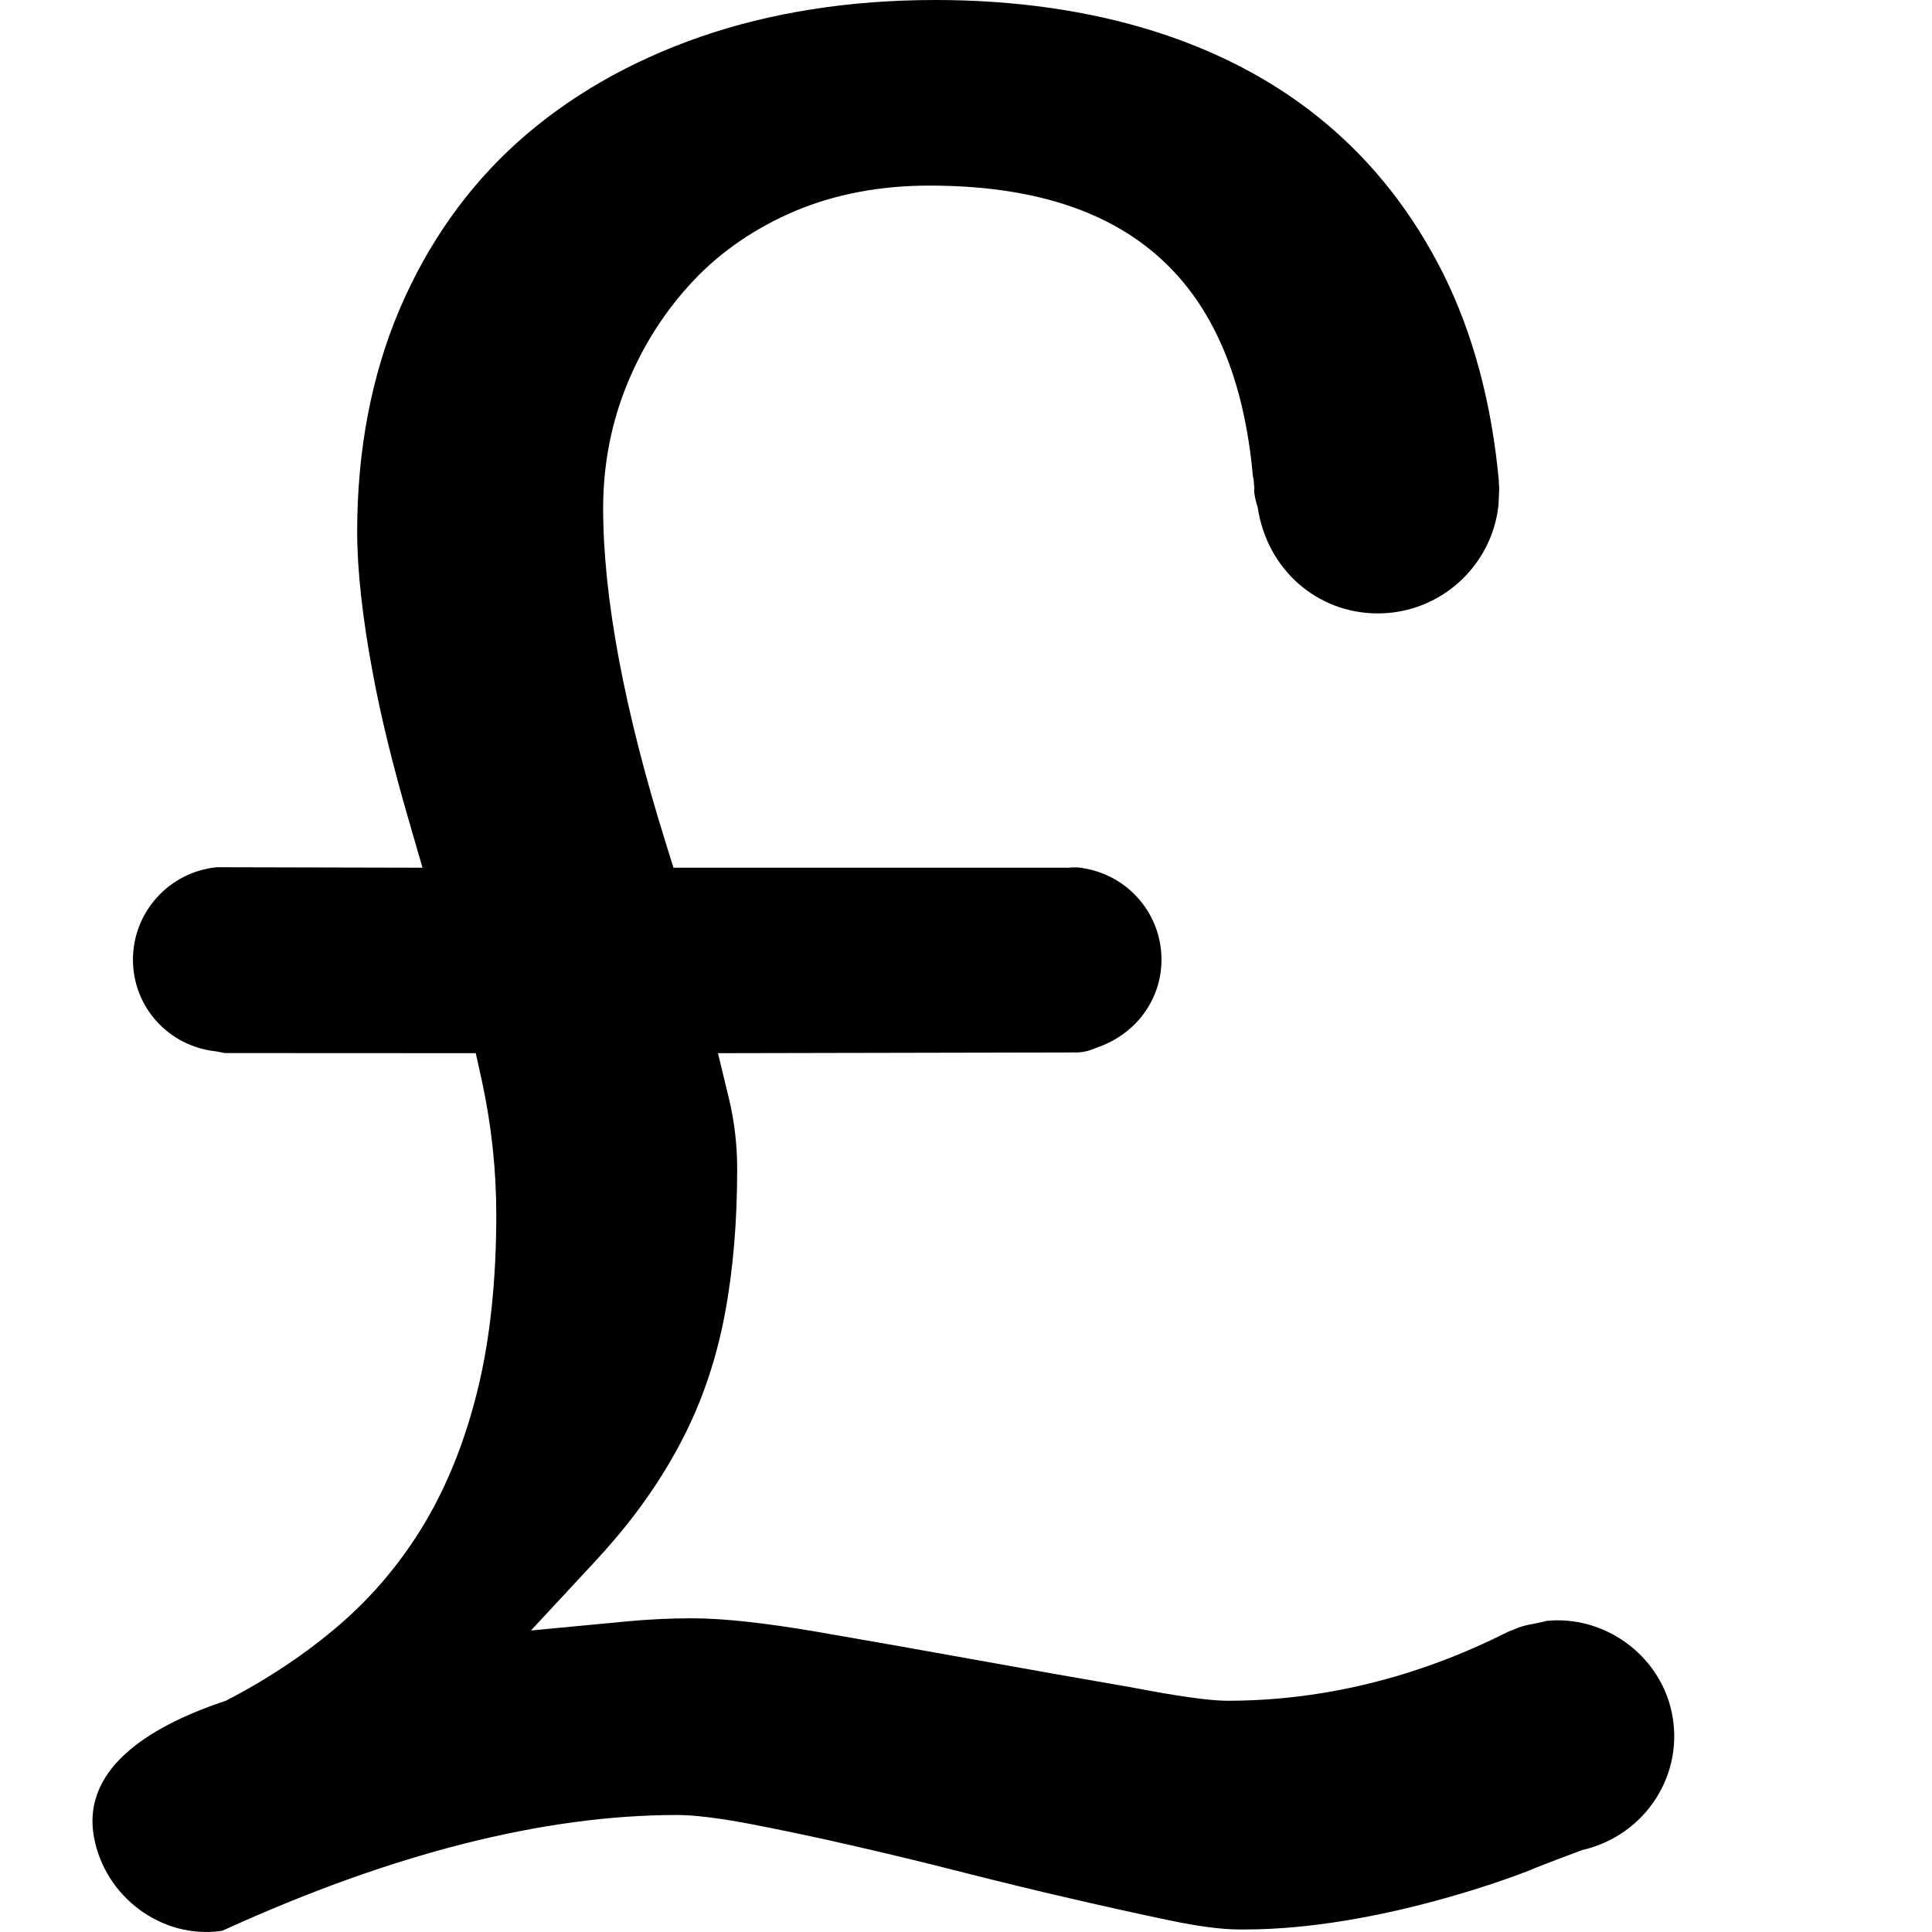<svg width="16" height="16" viewBox="0 0 16 16" xmlns="http://www.w3.org/2000/svg">
  <path
    d="M12.802 13.424L12.802 13.426L12.69 13.45C12.63 13.46 12.58 13.474 12.535 13.496L12.488 13.514C11.742 13.891 10.957 14.085 10.163 14.085C10.019 14.085 9.749 14.047 9.36 13.972C8.972 13.905 8.549 13.831 8.097 13.749C7.645 13.667 7.201 13.589 6.767 13.514C6.328 13.439 5.988 13.402 5.729 13.402C5.546 13.402 5.361 13.411 5.178 13.429L4.397 13.503L4.931 12.928C4.984 12.871 5.035 12.813 5.083 12.757C5.323 12.477 5.521 12.181 5.673 11.877C5.825 11.574 5.936 11.239 6.003 10.882C6.071 10.523 6.105 10.119 6.105 9.681C6.105 9.481 6.082 9.283 6.035 9.091L5.946 8.722L8.931 8.716C8.984 8.712 9.029 8.7 9.074 8.679C9.405 8.571 9.619 8.279 9.619 7.947C9.619 7.577 9.354 7.26 8.989 7.193C8.963 7.187 8.939 7.184 8.915 7.183L8.911 7.184C8.902 7.183 8.895 7.183 8.889 7.183L8.85 7.186H5.577L5.512 6.976C5.168 5.874 4.995 4.943 4.995 4.209C4.995 3.849 5.062 3.503 5.194 3.18C5.326 2.858 5.511 2.57 5.742 2.325C5.972 2.081 6.256 1.887 6.586 1.747C6.916 1.608 7.29 1.537 7.697 1.537C9.353 1.537 10.23 2.324 10.376 3.944C10.378 3.953 10.38 3.962 10.382 3.971L10.388 4.044L10.386 4.06C10.387 4.093 10.397 4.144 10.416 4.203C10.493 4.718 10.91 5.08 11.411 5.08C11.929 5.08 12.357 4.686 12.41 4.181H12.41L12.416 4.043C12.416 4.041 12.414 4.024 12.413 4.006L12.413 3.984C12.354 3.341 12.199 2.761 11.952 2.266C11.705 1.773 11.378 1.354 10.981 1.022C10.583 0.687 10.104 0.431 9.559 0.259C9.012 0.087 8.402 0 7.747 0C7.038 0 6.383 0.103 5.8 0.305C5.215 0.508 4.707 0.801 4.29 1.174C3.872 1.549 3.542 2.016 3.309 2.562C3.077 3.108 2.958 3.727 2.958 4.402C2.958 4.72 3.001 5.112 3.086 5.567C3.152 5.927 3.254 6.343 3.388 6.803L3.499 7.186L1.797 7.182C1.407 7.219 1.101 7.548 1.101 7.948C1.101 8.34 1.397 8.666 1.79 8.707L1.863 8.721L3.94 8.722L3.992 8.957C4.07 9.319 4.11 9.69 4.11 10.058C4.11 10.6 4.059 11.087 3.957 11.504C3.856 11.919 3.708 12.293 3.518 12.612C3.328 12.931 3.092 13.213 2.817 13.451C2.543 13.688 2.225 13.902 1.872 14.084C1.304 14.273 0.67 14.615 0.778 15.213C0.866 15.702 1.331 16.058 1.827 15.992C1.842 15.99 1.843 15.989 1.856 15.983C3.243 15.351 4.503 15.031 5.607 15.031C5.75 15.031 5.95 15.056 6.201 15.103C6.452 15.151 6.73 15.209 7.027 15.277C7.326 15.345 7.635 15.419 7.954 15.501C8.274 15.582 8.581 15.657 8.877 15.725C9.172 15.793 9.442 15.853 9.687 15.904C9.932 15.955 10.121 15.979 10.265 15.979H10.309C11.424 15.979 12.608 15.513 12.658 15.493C12.767 15.446 13.101 15.322 13.101 15.322C13.632 15.201 13.958 14.686 13.842 14.169C13.737 13.7 13.282 13.373 12.802 13.424Z"
    fill="inherit" />
</svg>
